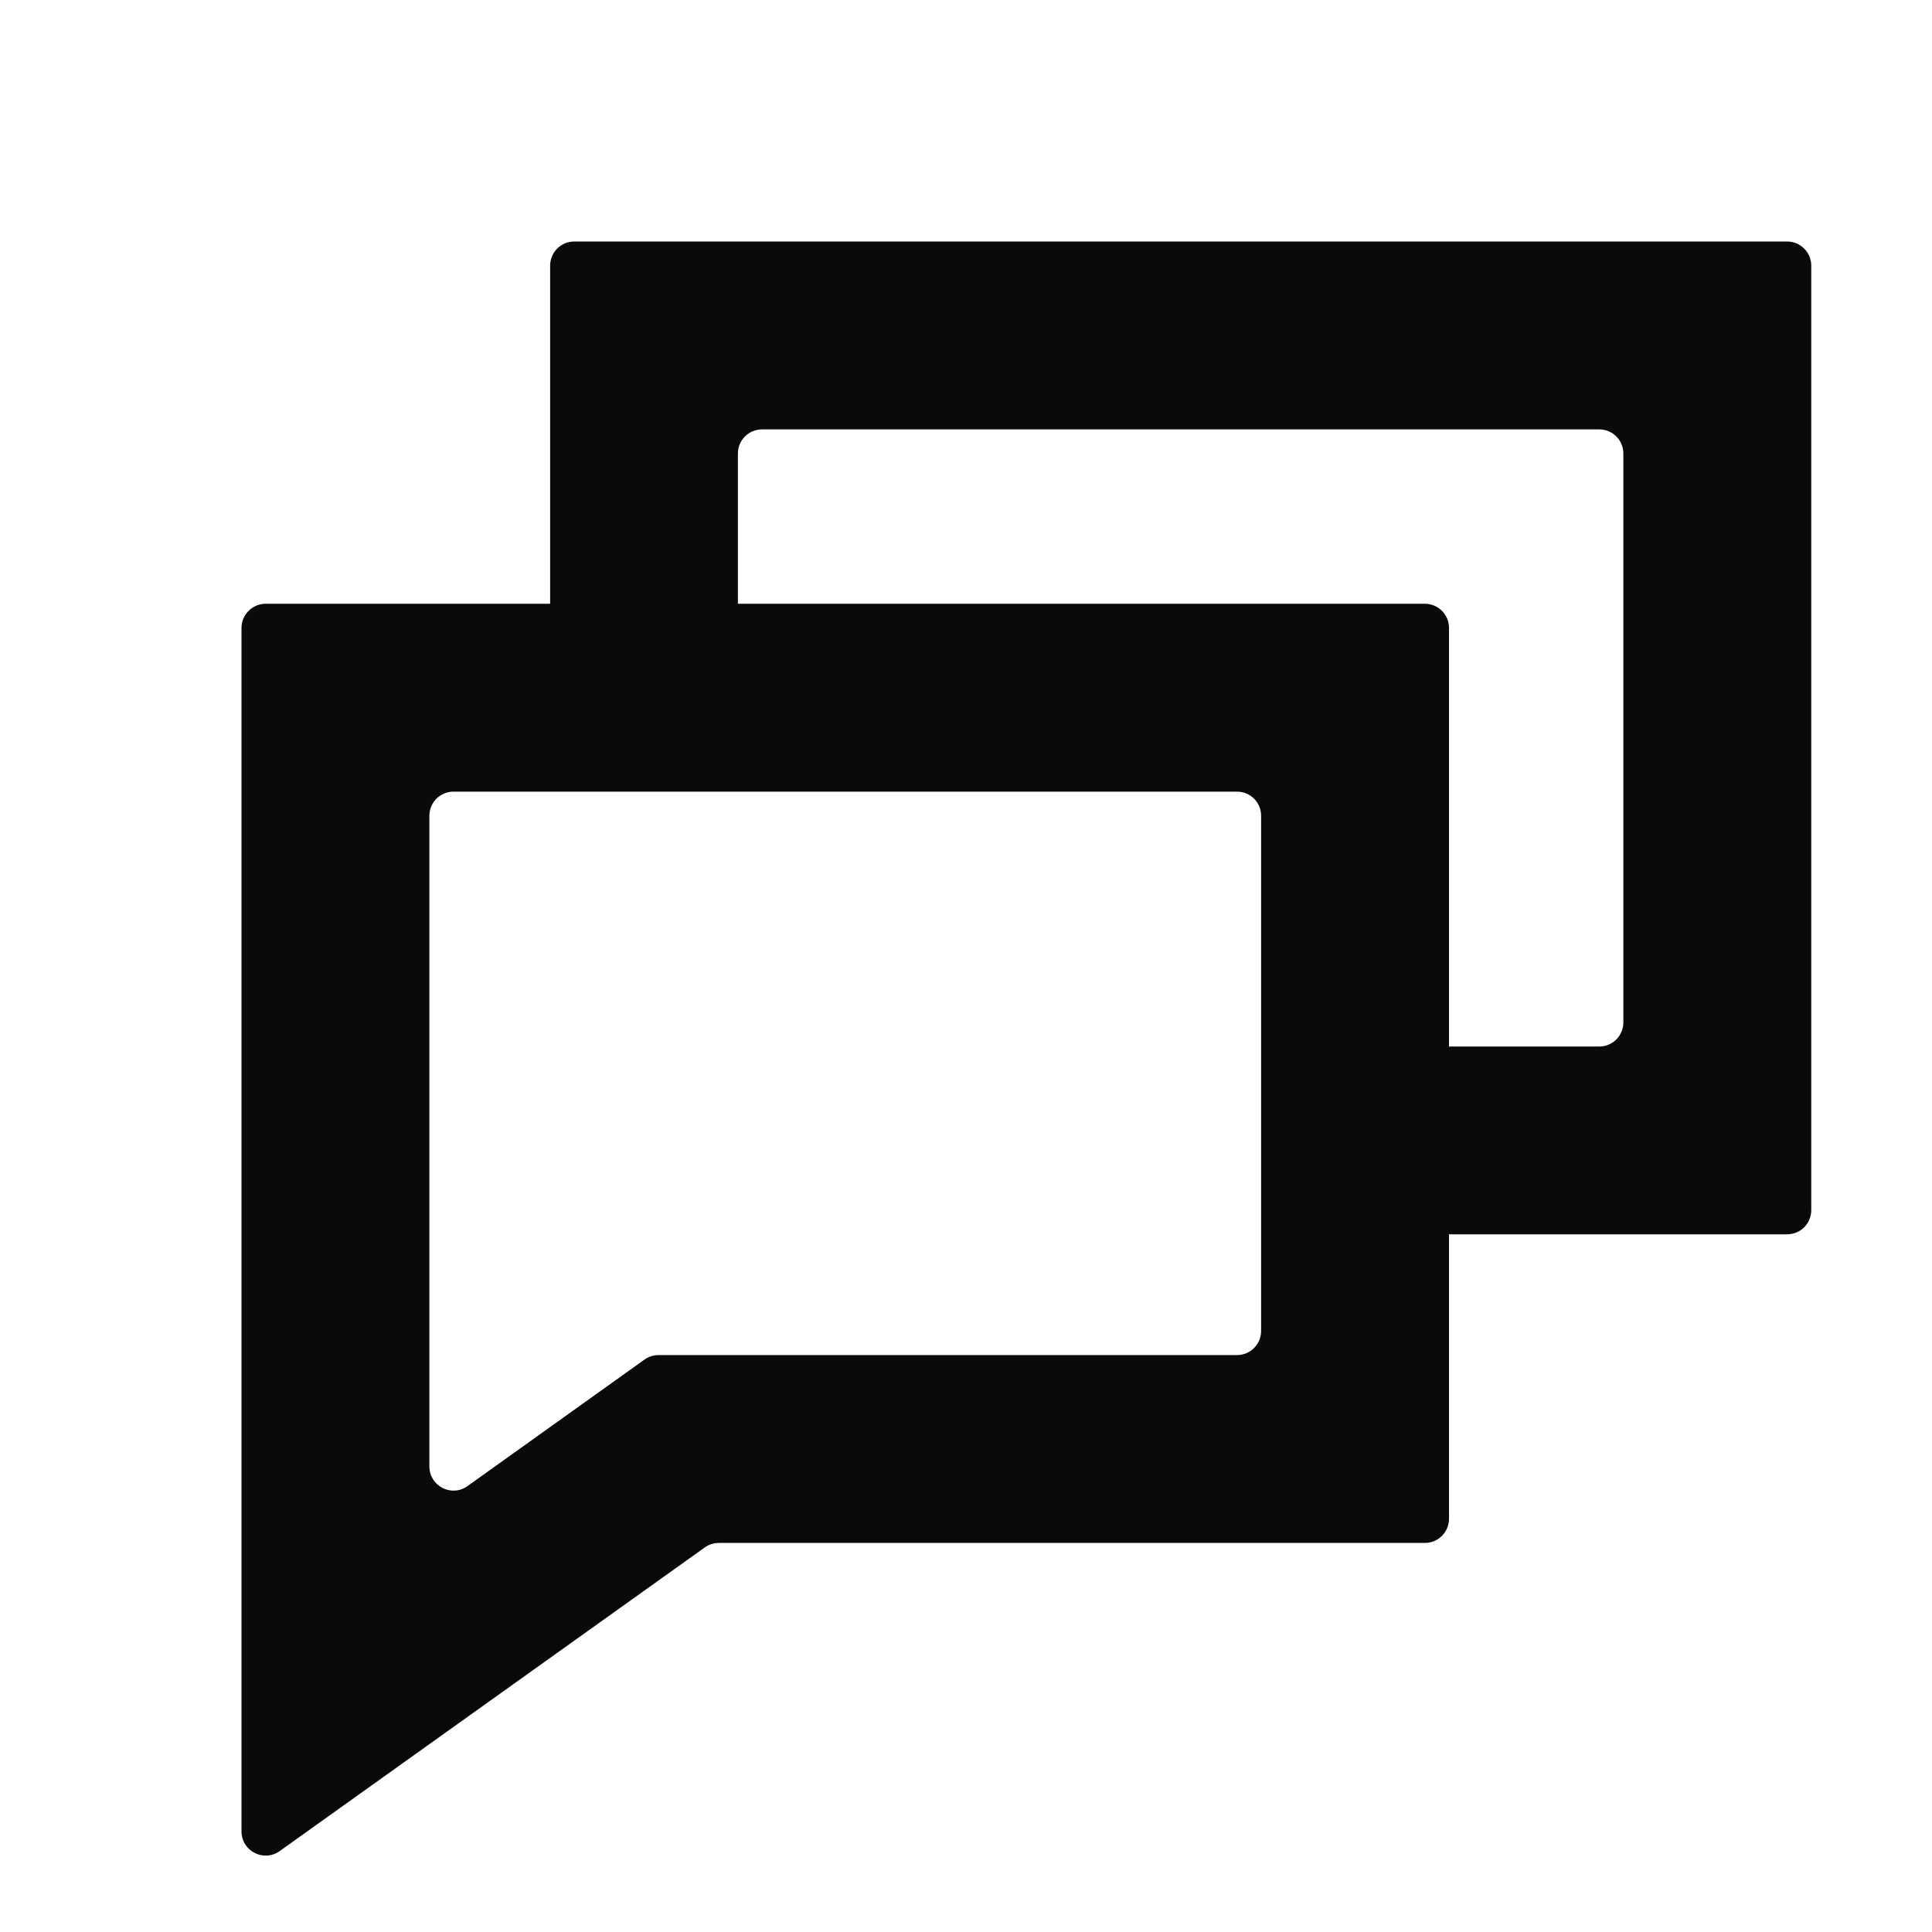 <svg width="16" height="16" viewBox="0 0 16 16" fill="none" xmlns="http://www.w3.org/2000/svg">
<path fill-rule="evenodd" clip-rule="evenodd" d="M5.837 12.815C5.871 12.791 5.911 12.778 5.953 12.778H11.8C11.911 12.778 12 12.688 12 12.578V5.2C12 5.09 11.911 5 11.8 5H2.2C2.09 5 2 5.09 2 5.2V15.167C2 15.33 2.184 15.424 2.316 15.33L5.837 12.815ZM3.556 12.144C3.556 12.307 3.739 12.402 3.872 12.307L5.338 11.259C5.372 11.235 5.413 11.222 5.454 11.222H10.244C10.355 11.222 10.444 11.133 10.444 11.022V6.756C10.444 6.645 10.355 6.556 10.244 6.556H3.756C3.645 6.556 3.556 6.645 3.556 6.756V12.144Z" fill="#0A0A0A"/>
<path fill-rule="evenodd" clip-rule="evenodd" d="M4.556 2.2C4.556 2.09 4.645 2 4.756 2H14.8C14.911 2 15 2.09 15 2.2V10.022C15 10.133 14.911 10.222 14.8 10.222H11.644C11.534 10.222 11.444 10.133 11.444 10.022V8.867C11.444 8.756 11.534 8.667 11.644 8.667H13.244C13.355 8.667 13.444 8.577 13.444 8.467V3.756C13.444 3.645 13.355 3.556 13.244 3.556H6.311C6.201 3.556 6.111 3.645 6.111 3.756V5.356C6.111 5.466 6.022 5.556 5.911 5.556H4.756C4.645 5.556 4.556 5.466 4.556 5.356V2.2Z" fill="#0A0A0A"/>
</svg>
